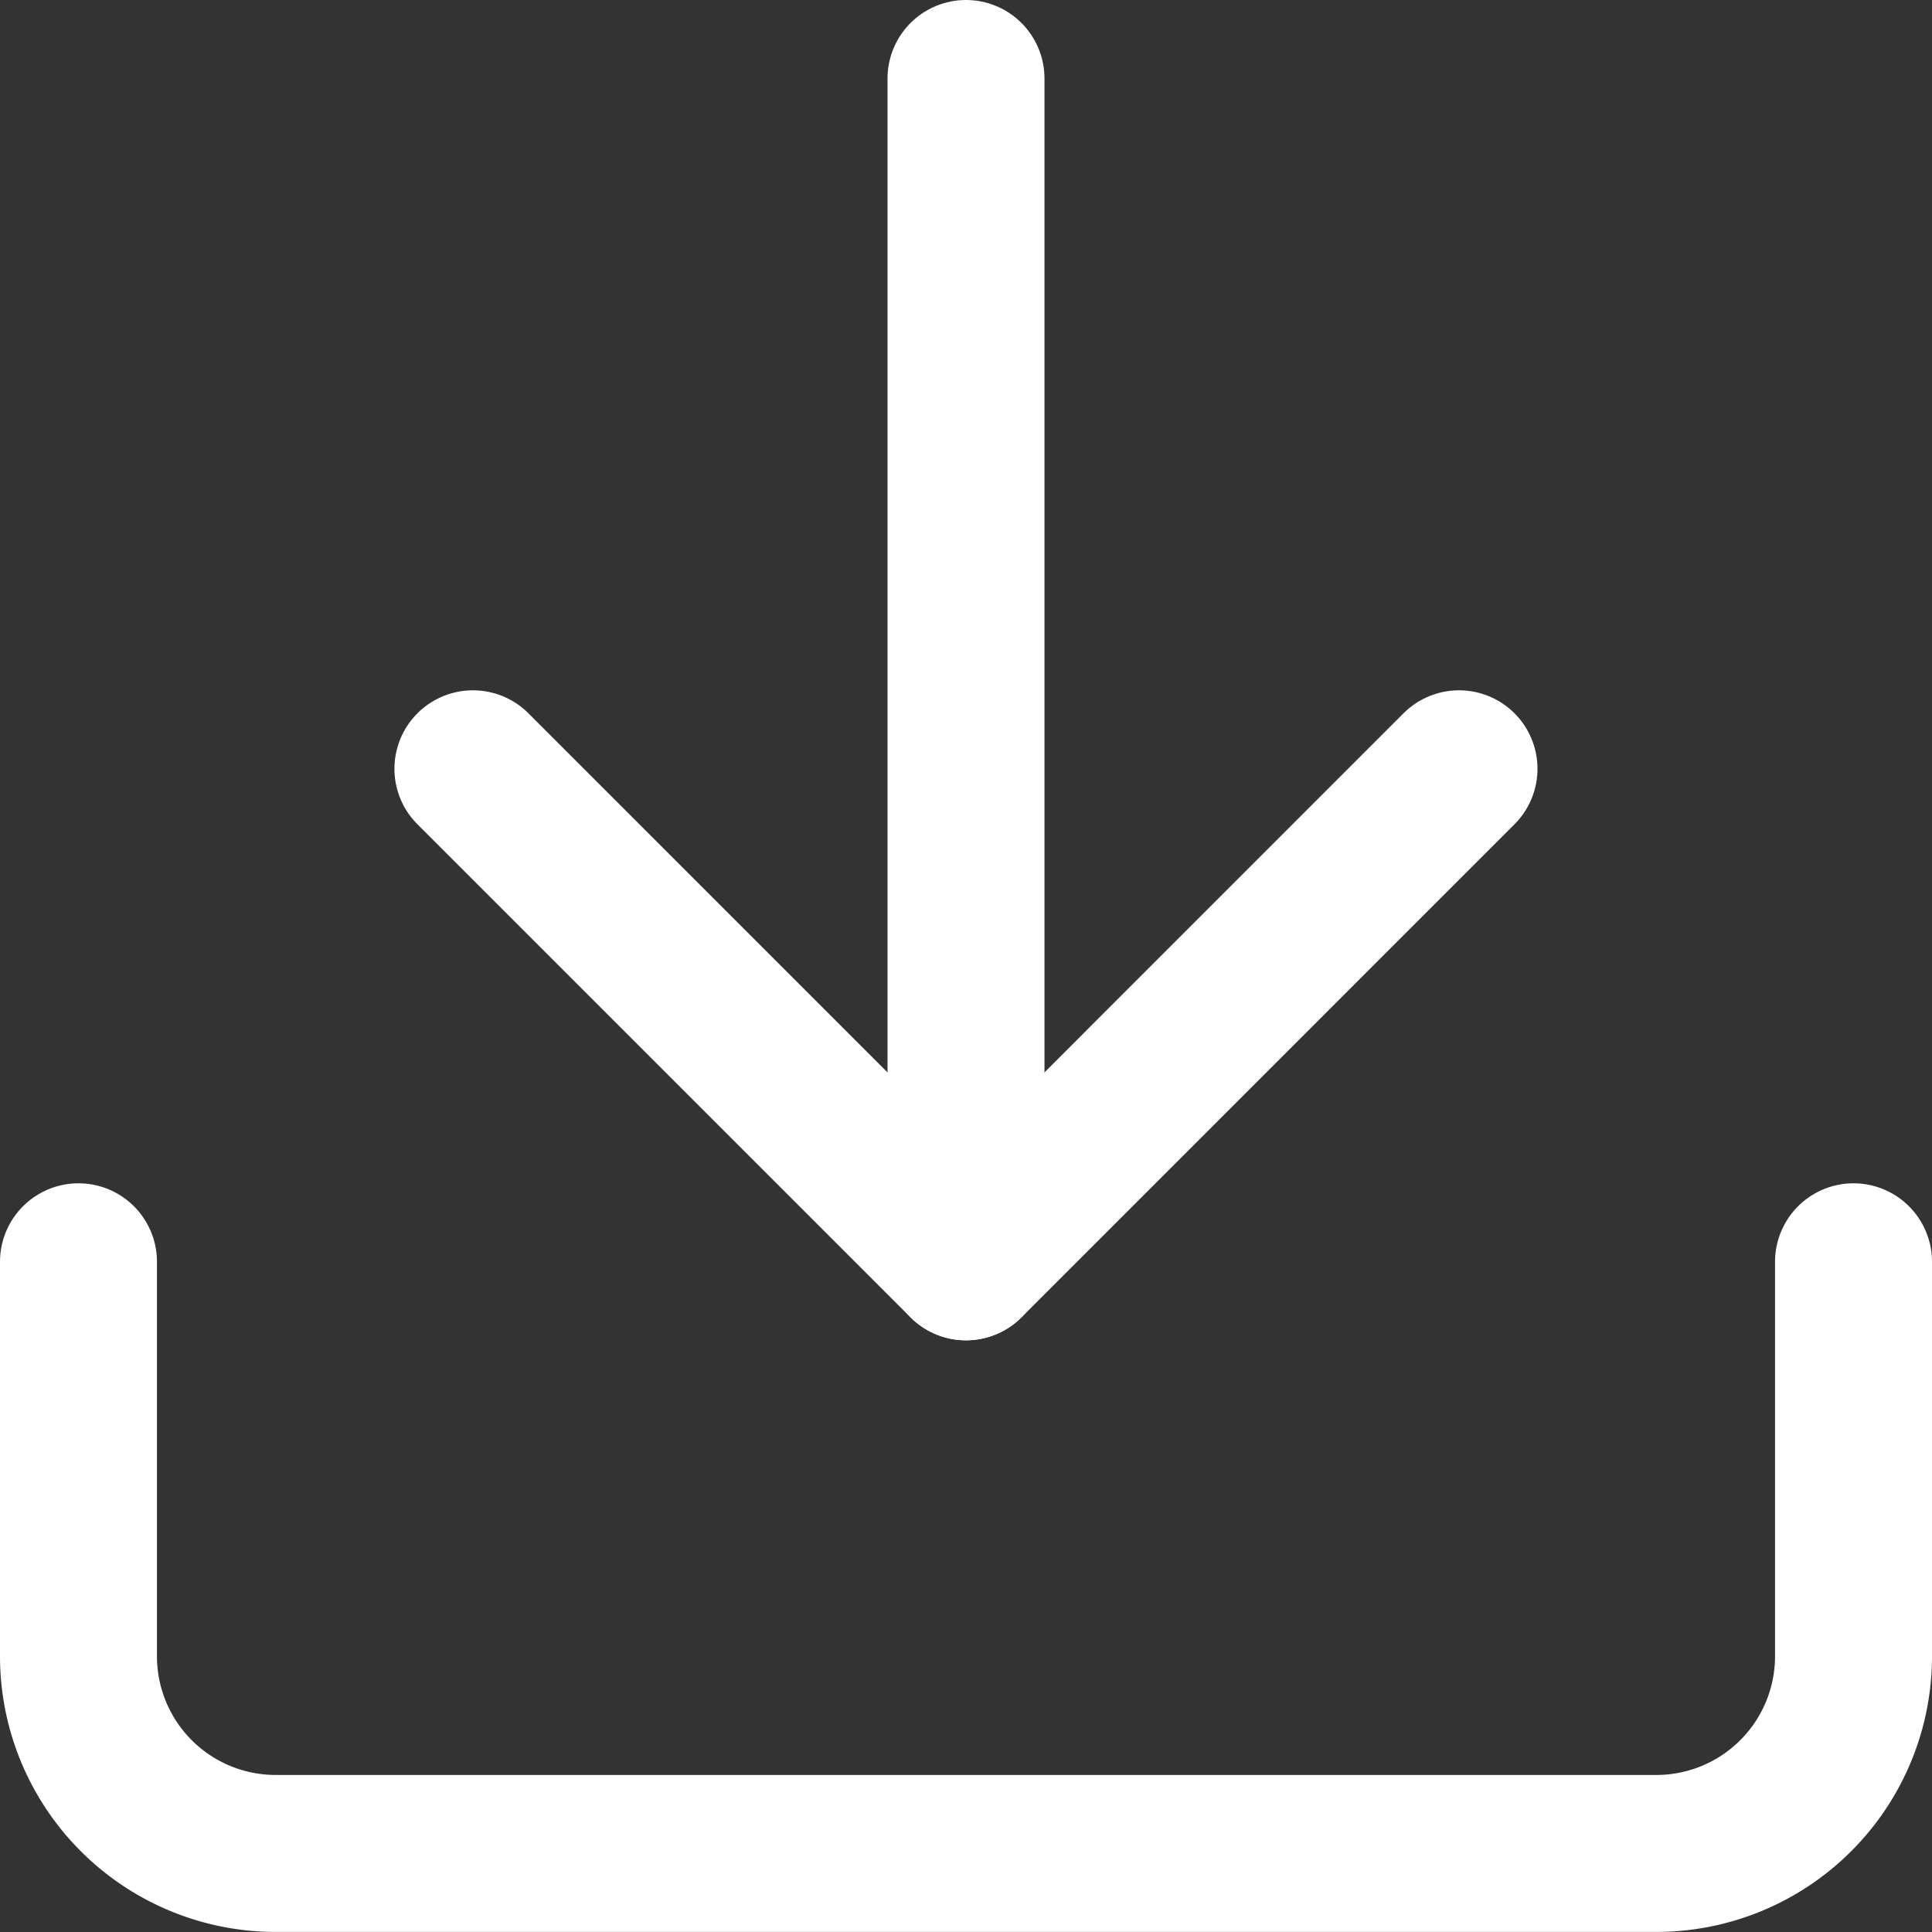 <svg xmlns="http://www.w3.org/2000/svg" width="24.618" height="24.618" viewBox="0 0 24.618 24.618"><rect x="0" y="0" width="24.618" height="24.618" fill="#333333" stroke="none"/><g transform="translate(1 1)"><path d="M27.118,22.5v5.026A2.513,2.513,0,0,1,24.6,30.039H7.013A2.513,2.513,0,0,1,4.5,27.526V22.5" transform="translate(-4.5 -7.422)" fill="none" stroke="#fff" stroke-linecap="round" stroke-linejoin="round" stroke-width="2"/><path d="M10.5,15l6.283,6.283L23.065,15" transform="translate(-5.474 -6.204)" fill="none" stroke="#fff" stroke-linecap="round" stroke-linejoin="round" stroke-width="2"/><path d="M18,19.578V4.5" transform="translate(-6.691 -4.5)" fill="none" stroke="#fff" stroke-linecap="round" stroke-linejoin="round" stroke-width="2"/></g></svg>